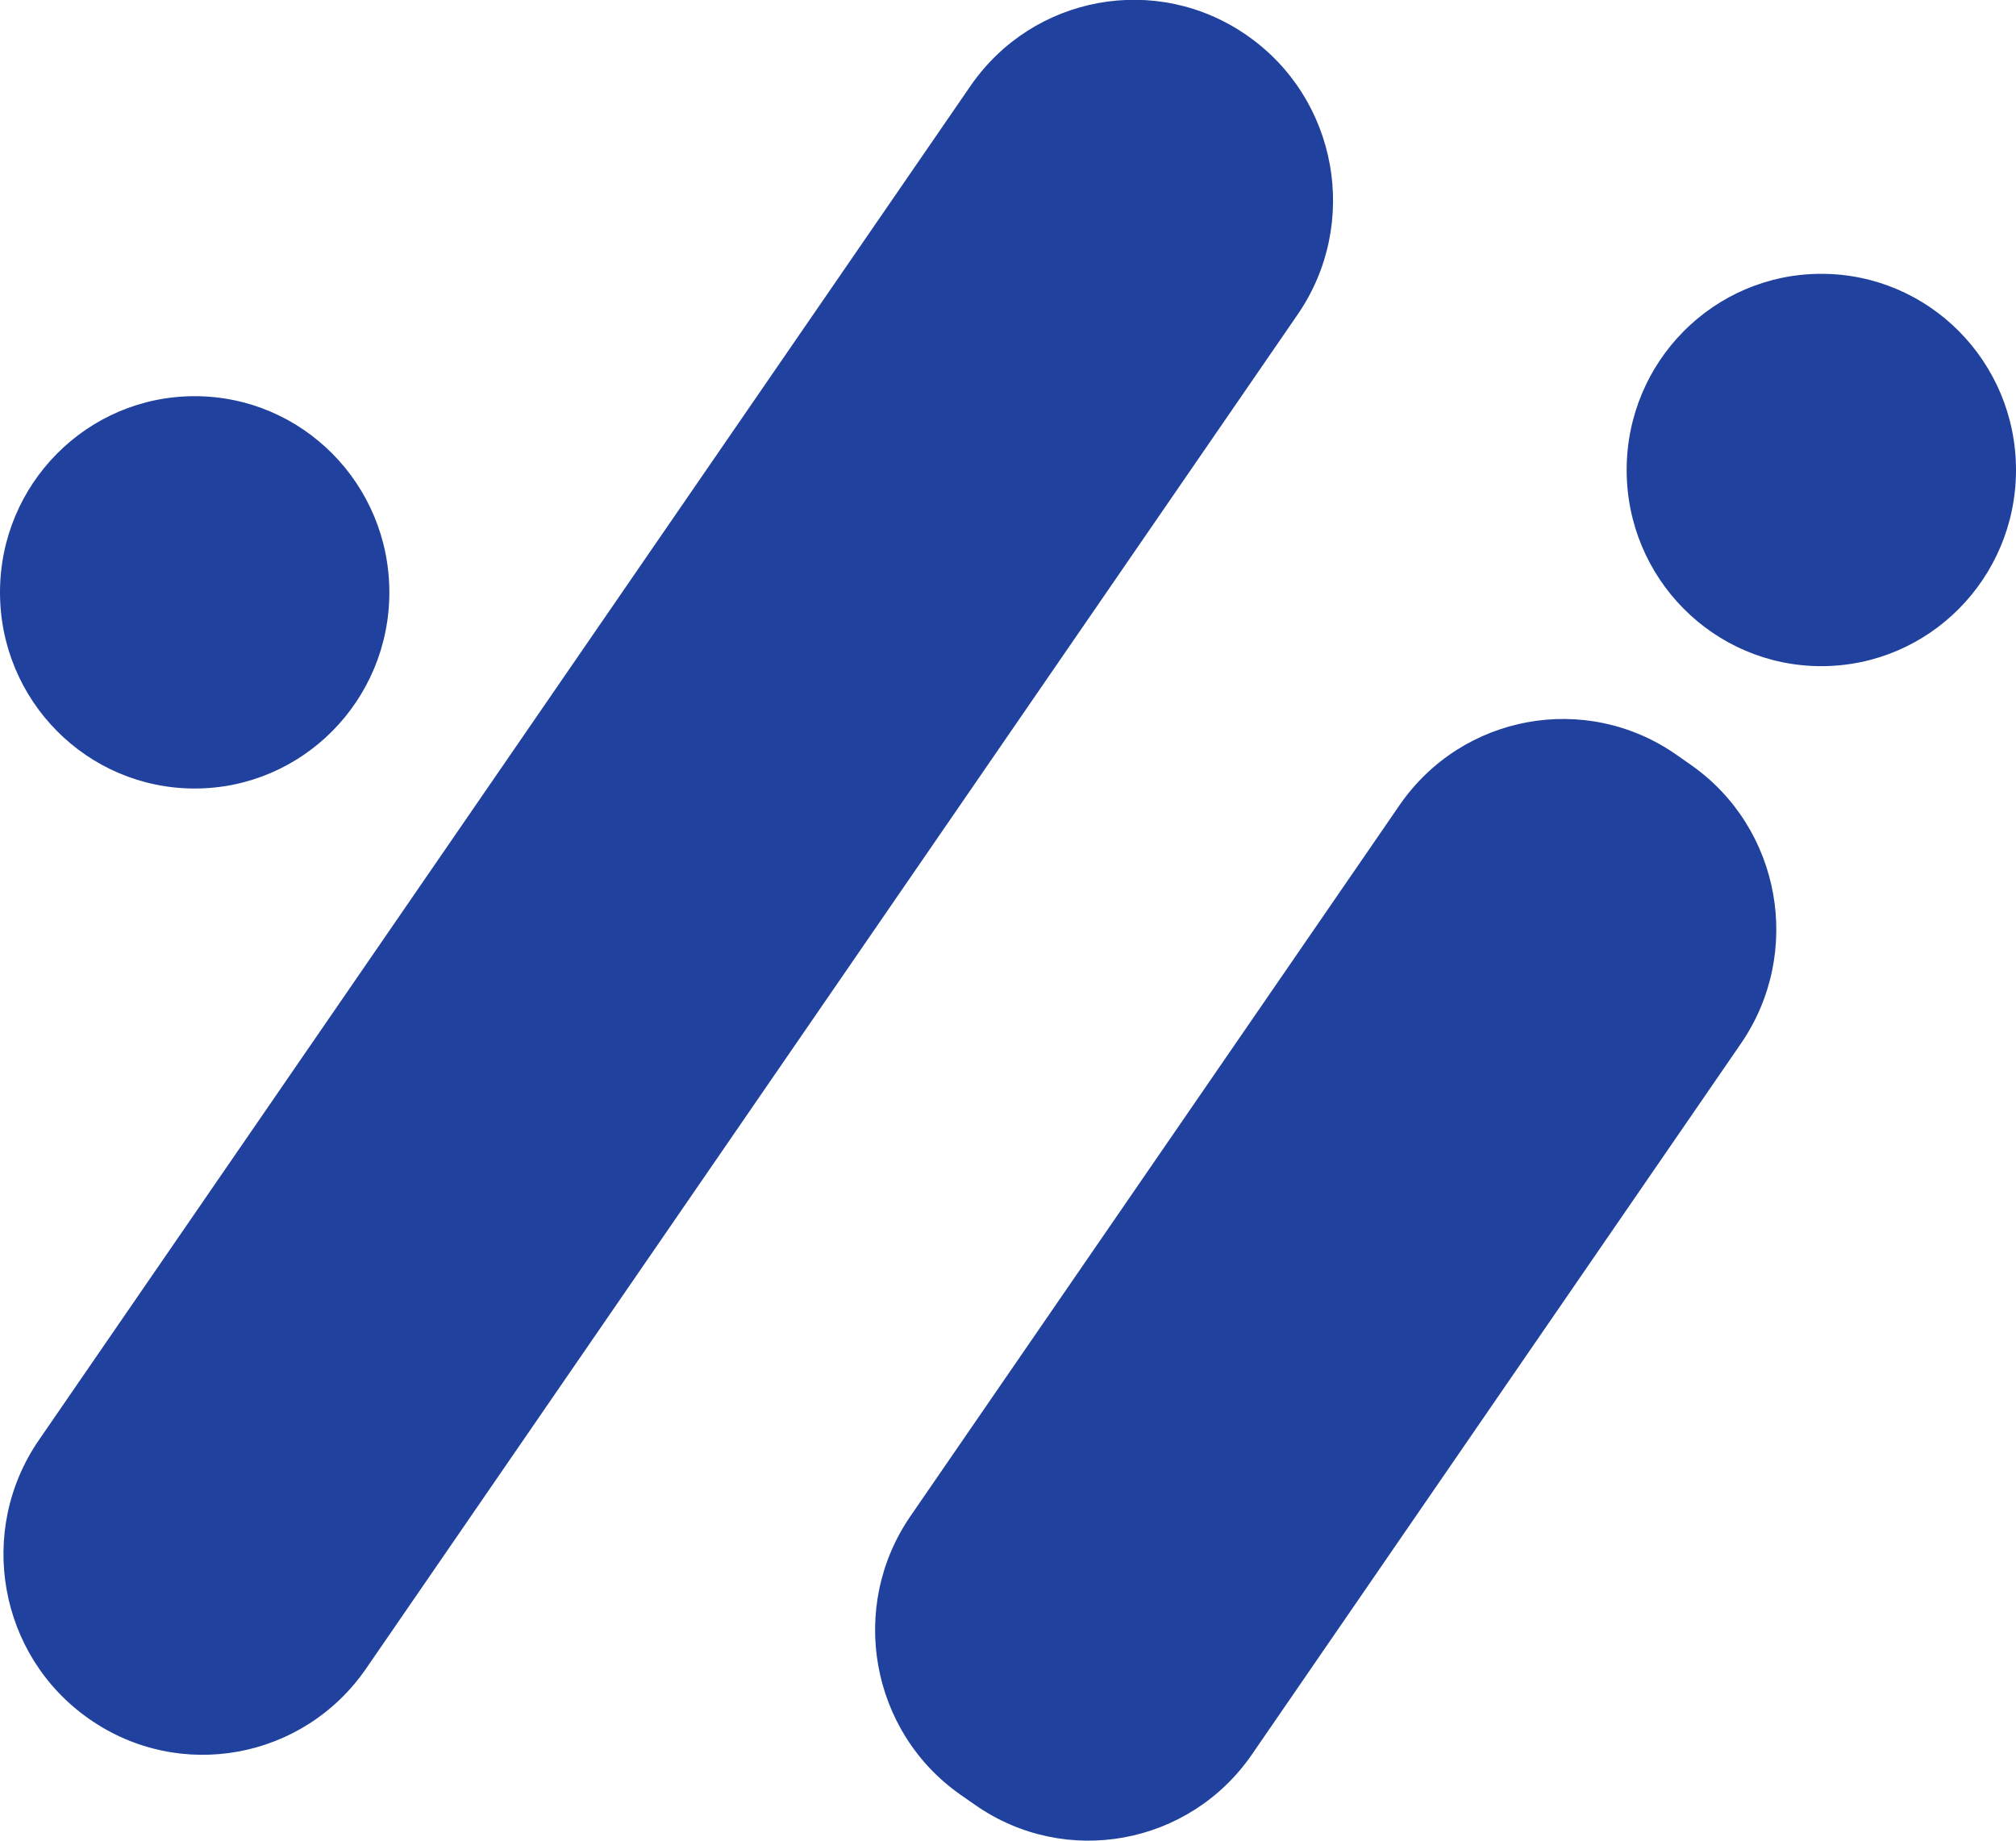 <svg width="23" height="21" viewBox="0 0 23 21" fill="none" xmlns="http://www.w3.org/2000/svg">
<g clip-path="url(#clip0_1413_5660)">
<path d="M20.779 7.6C22.006 7.6 23 6.598 23 5.362C23 4.126 22.006 3.124 20.779 3.124C19.552 3.124 18.558 4.126 18.558 5.362C18.558 6.598 19.552 7.6 20.779 7.6Z" fill="#20419E"/>
<path d="M11.071 0.982L0.444 16.429C-0.27 17.466 -0.014 18.891 1.016 19.61L1.02 19.613C2.05 20.332 3.463 20.074 4.177 19.036L14.804 3.589C15.518 2.552 15.262 1.127 14.232 0.408L14.228 0.405C13.198 -0.314 11.785 -0.056 11.071 0.982Z" fill="#20419E"/>
<path d="M2.221 8.996C3.448 8.996 4.442 7.994 4.442 6.758C4.442 5.522 3.448 4.52 2.221 4.52C0.994 4.52 0 5.522 0 6.758C0 7.994 0.994 8.996 2.221 8.996Z" fill="#20419E"/>
<path d="M15.967 9.186L10.388 17.296C9.674 18.333 9.931 19.758 10.96 20.477L11.125 20.592C12.155 21.312 13.569 21.053 14.283 20.016L19.861 11.907C20.575 10.869 20.319 9.444 19.289 8.725L19.125 8.61C18.095 7.891 16.681 8.149 15.967 9.186Z" fill="#20419E"/>
</g>
<defs>
<clipPath id="clip0_1413_5660">
<rect width="23" height="21" fill="white"/>
</clipPath>
</defs>
</svg>
